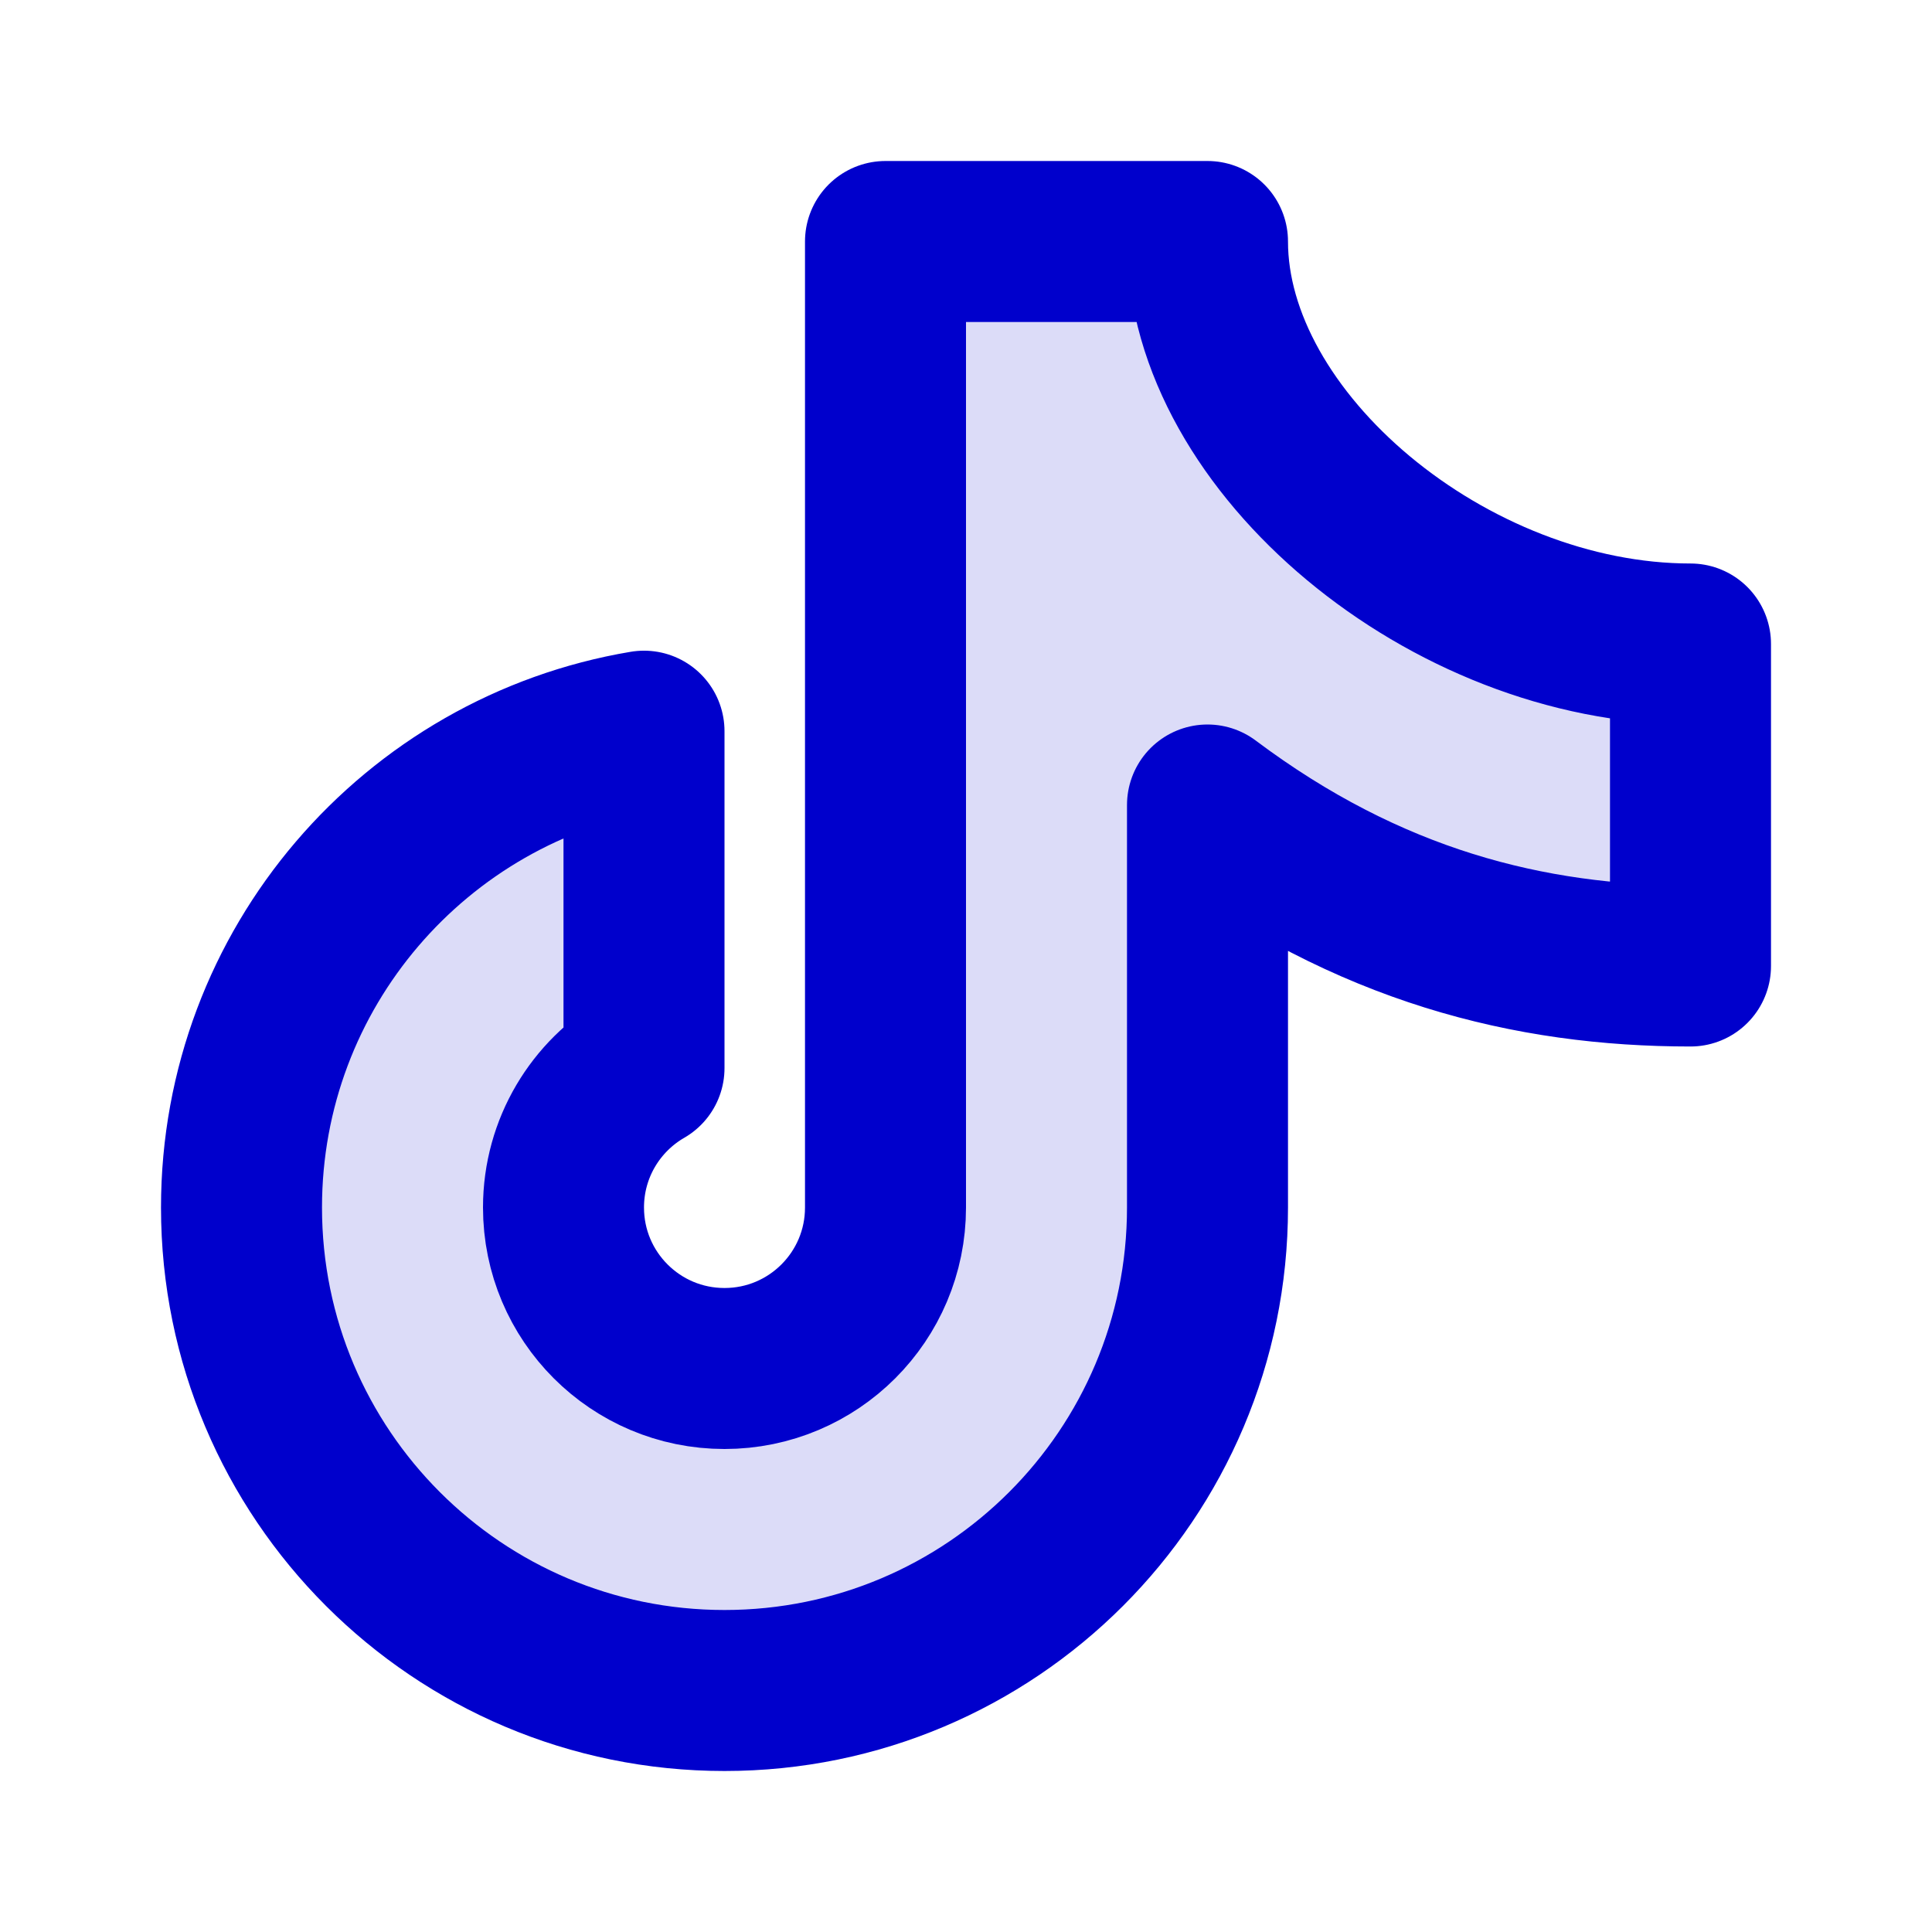 <svg width="24" height="24" viewBox="0 0 24 24" fill="none" xmlns="http://www.w3.org/2000/svg">
<path opacity="0.14" d="M9 21C12.314 21 15 18.314 15 15V10C17 11.5 19 12 21 12V8C18 8 15 5.5 15 3H11V15C11 16.105 10.105 17 9 17C7.895 17 7 16.105 7 15C7 14.26 7.402 13.613 8 13.268V9.083C5.162 9.559 3 12.027 3 15C3 18.314 5.686 21 9 21Z" fill="#0000CC"/>
<path d="M9 21C12.314 21 15 18.314 15 15V10C17 11.5 19 12 21 12V8C18 8 15 5.5 15 3H11V15C11 16.105 10.105 17 9 17C7.895 17 7 16.105 7 15C7 14.26 7.402 13.613 8 13.268V9.083C5.162 9.559 3 12.027 3 15C3 18.314 5.686 21 9 21Z" stroke="#0000CC" stroke-width="2" stroke-linecap="round" stroke-linejoin="round"/>
</svg>
